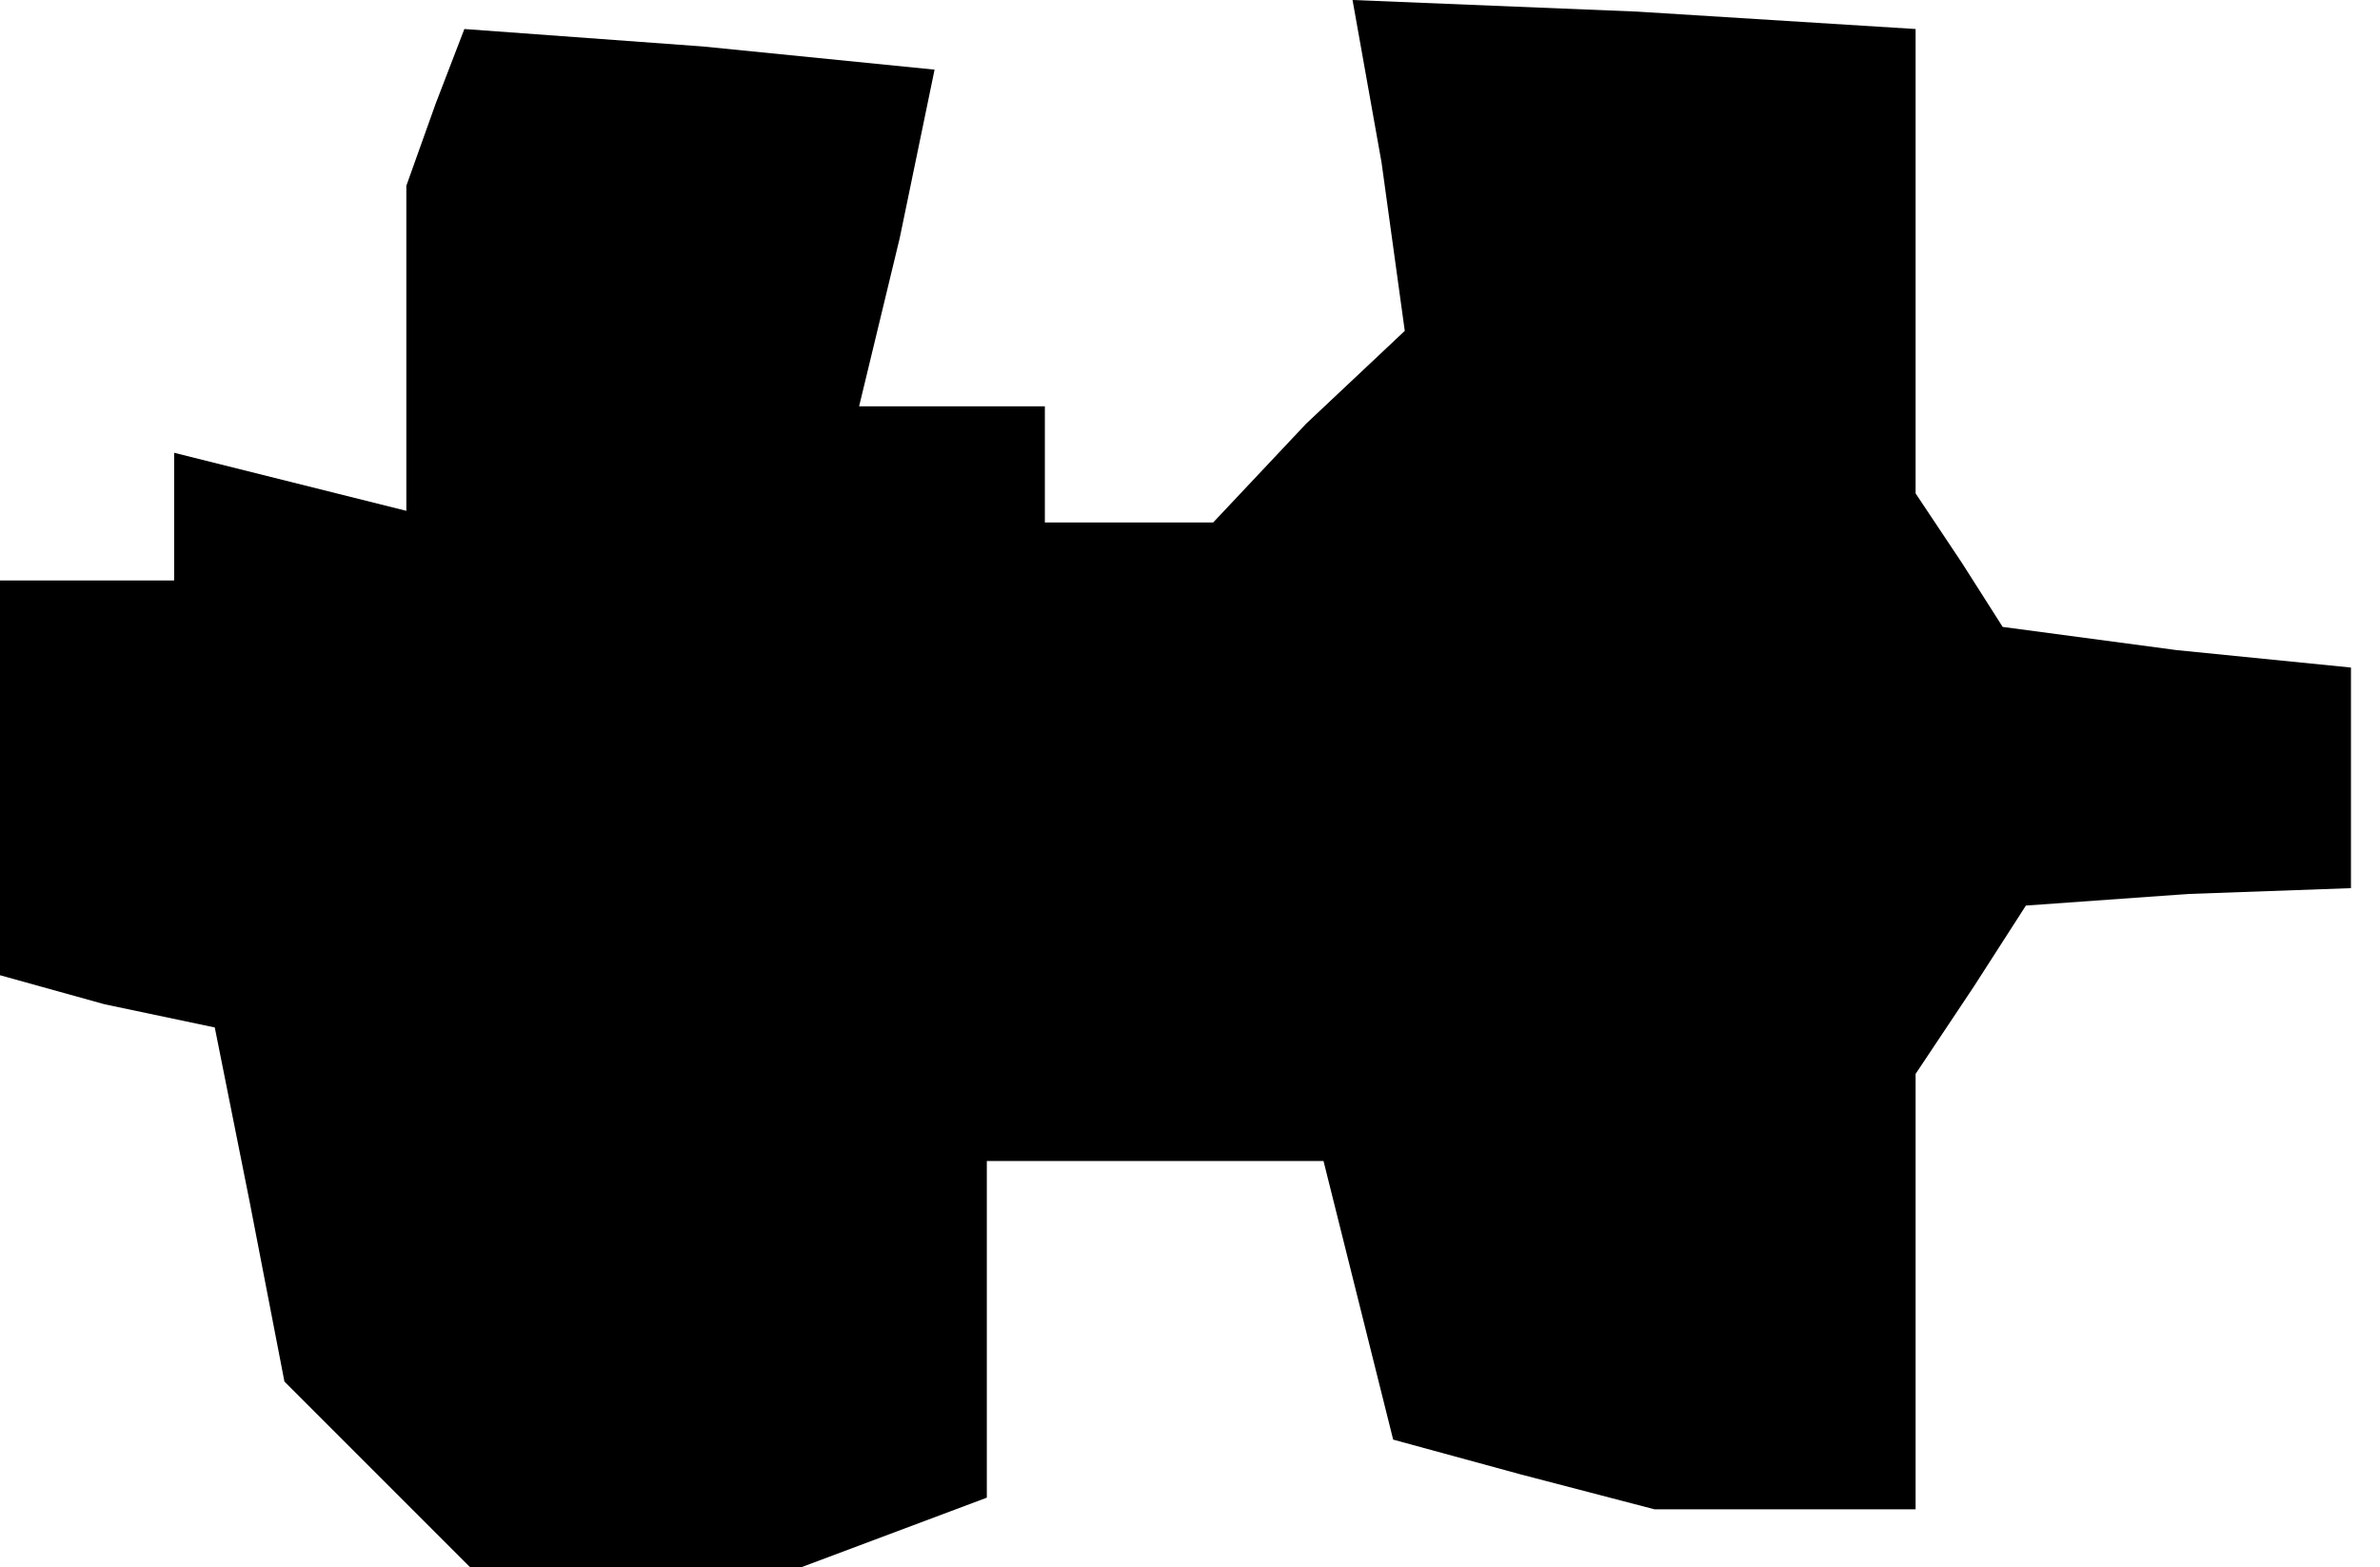 <?xml version="1.0" standalone="no"?>
<!DOCTYPE svg PUBLIC "-//W3C//DTD SVG 20010904//EN"
 "http://www.w3.org/TR/2001/REC-SVG-20010904/DTD/svg10.dtd">
<svg version="1.0" xmlns="http://www.w3.org/2000/svg"
 width="41pt" height="27pt" viewBox="0 0 41 27"
 preserveAspectRatio="xMidYMid meet">
<g transform="translate(0,27) scale(0.1,-0.1)"
fill="#000000" stroke="none">
<path d="M75 252 l-5 -14 0 -28 0 -28 -20 5 -20 5 0 -11 0 -11 -15 0 -15 0 0
-34 0 -34 18 -5 19 -4 6 -30 6 -31 16 -16 16 -16 29 0 28 0 16 6 16 6 0 29 0
29 29 0 29 0 6 -24 6 -24 22 -6 23 -6 23 0 22 0 0 38 0 37 10 15 9 14 28 2 28
1 0 19 0 19 -30 3 -30 4 -7 11 -8 12 0 40 0 40 -48 3 -49 2 5 -28 4 -29 -17
-16 -16 -17 -15 0 -14 0 0 10 0 10 -16 0 -16 0 7 29 6 29 -40 4 -41 3 -5 -13z"/>
</g>
</svg>
